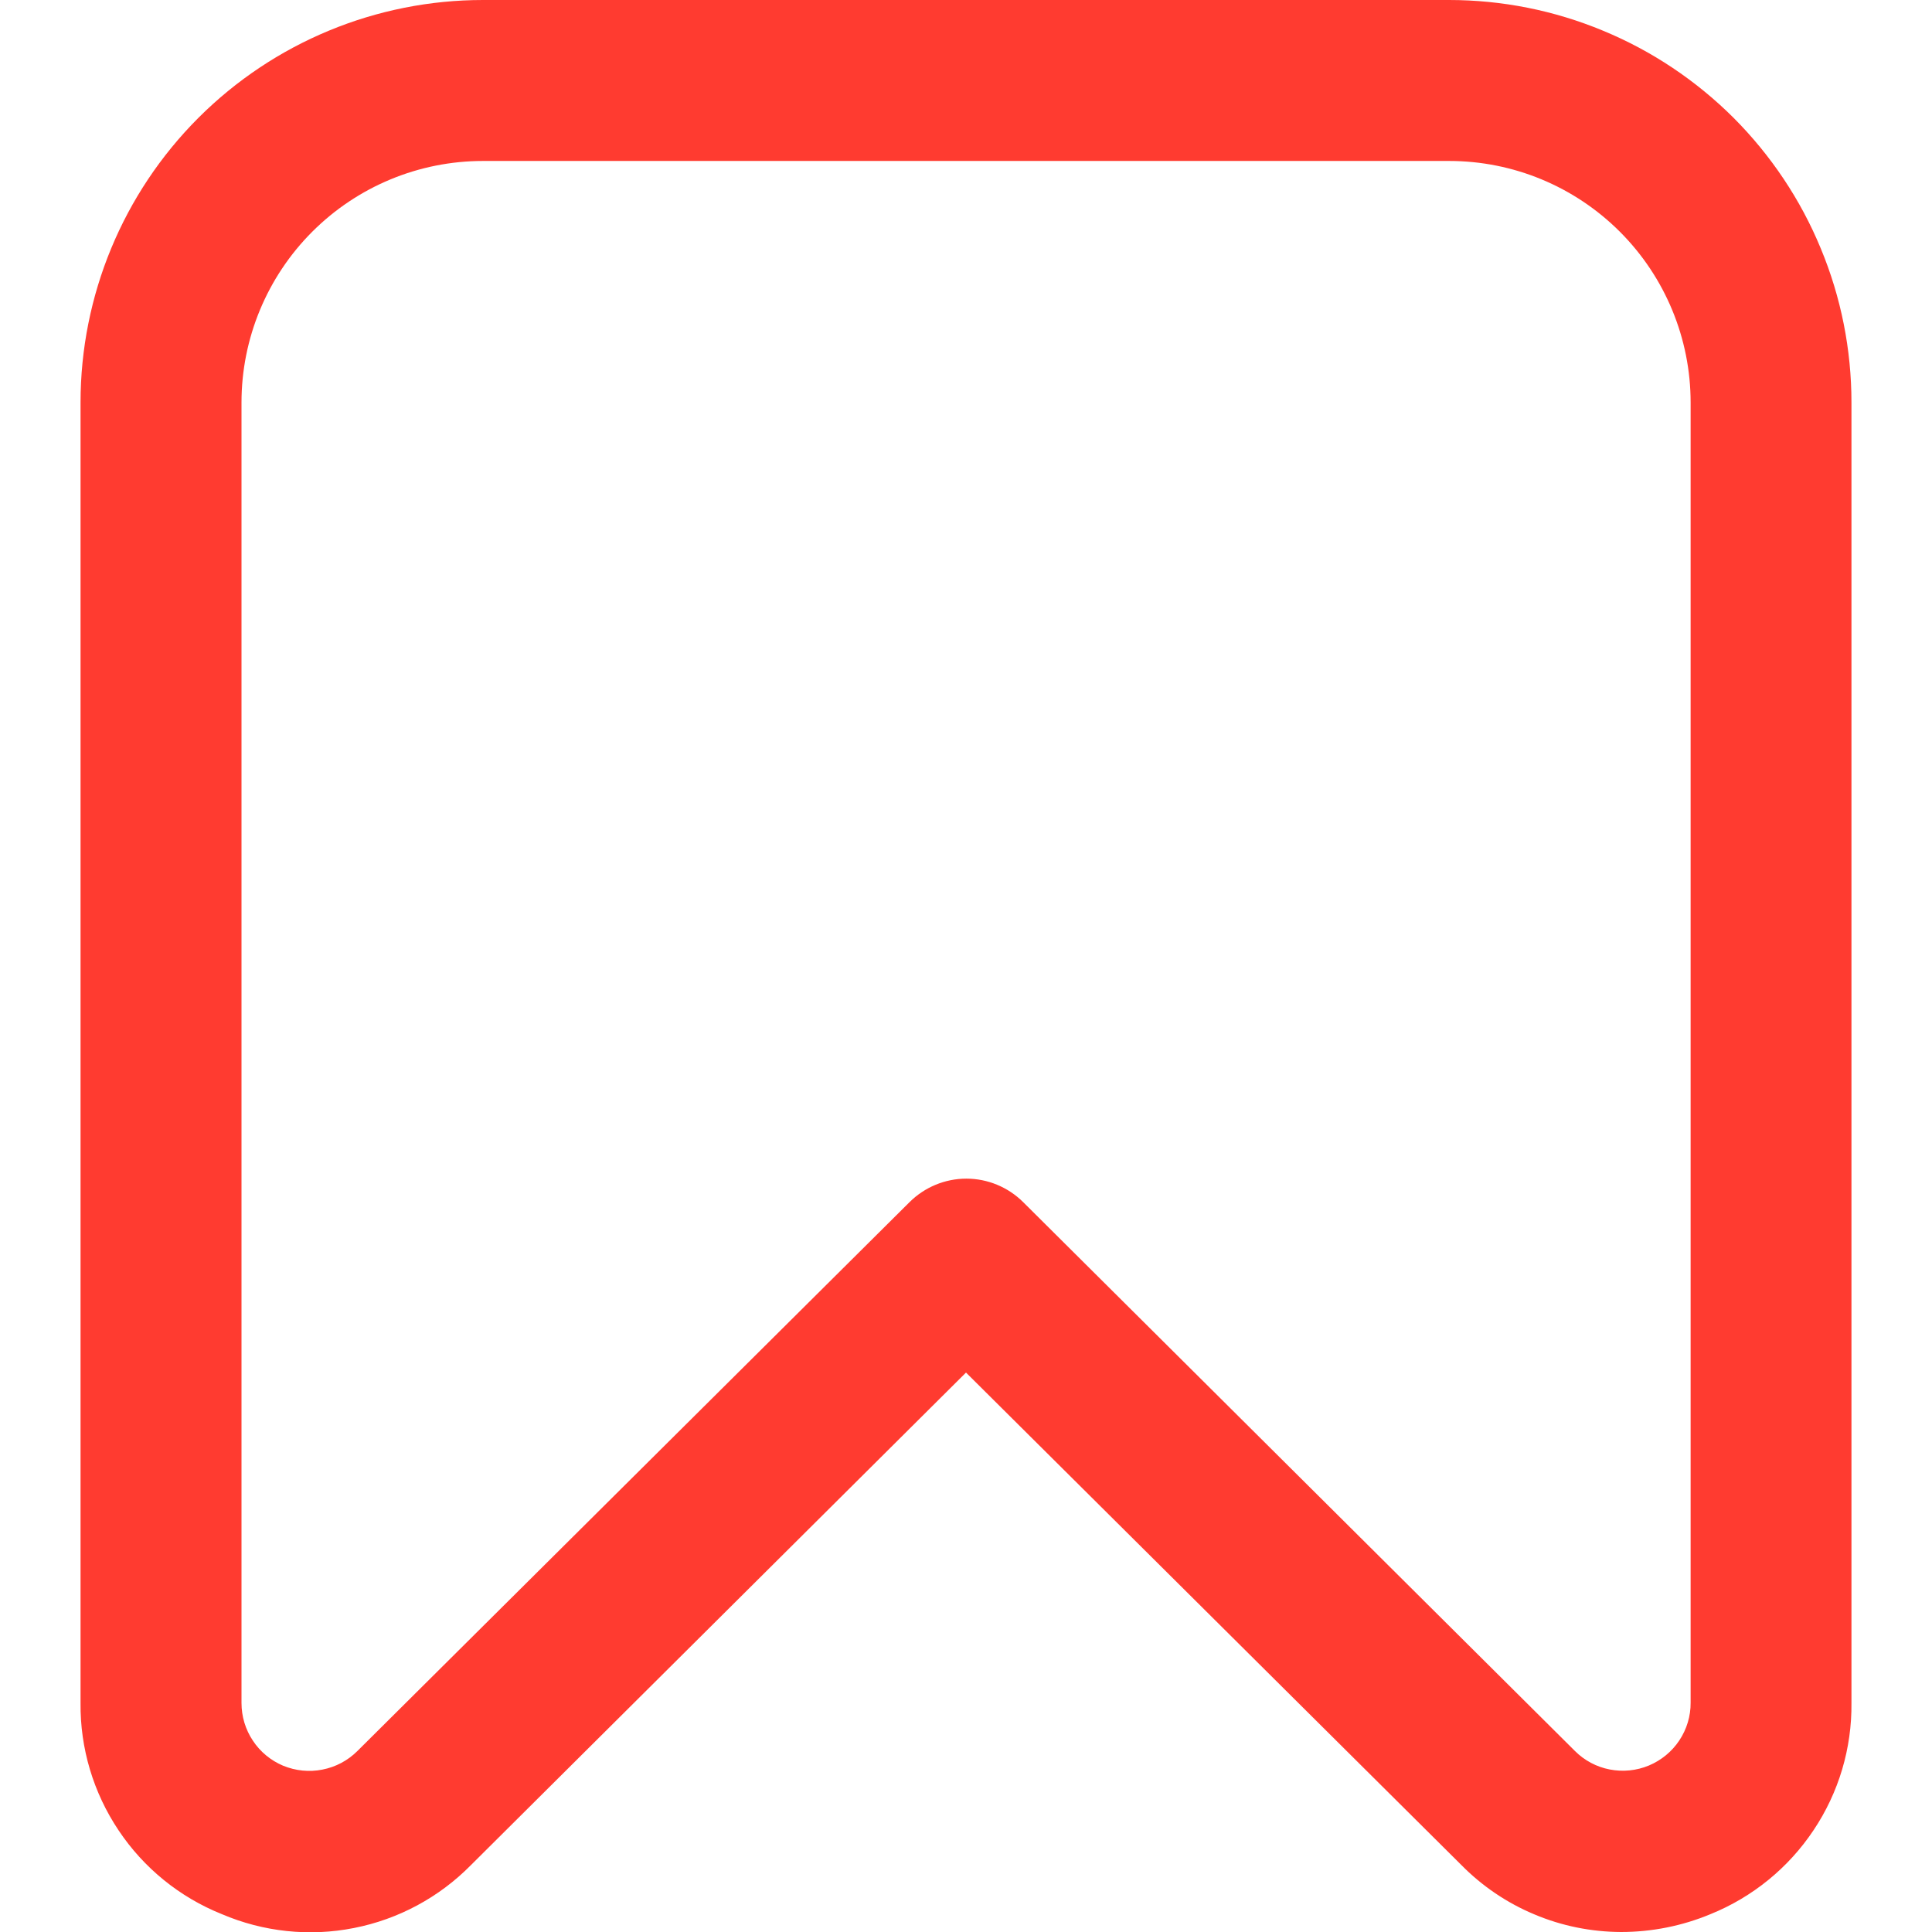 <svg width="16" height="16" viewBox="0 0 16 16" fill="none" xmlns="http://www.w3.org/2000/svg">
<g clip-path="url(#clip0_883_8019)">
<path d="M13.425 16C13.178 15.999 12.934 15.95 12.707 15.854C12.479 15.759 12.273 15.619 12.1 15.443L8 11.367L3.9 15.446C3.637 15.713 3.299 15.895 2.931 15.967C2.563 16.04 2.181 15.999 1.837 15.852C1.488 15.712 1.19 15.47 0.982 15.158C0.773 14.846 0.663 14.478 0.667 14.103V3.333C0.667 2.449 1.018 1.601 1.643 0.976C2.268 0.351 3.116 0 4 0L12 0C12.438 0 12.871 0.086 13.275 0.254C13.68 0.421 14.047 0.667 14.357 0.976C14.666 1.286 14.912 1.653 15.079 2.058C15.247 2.462 15.333 2.896 15.333 3.333V14.103C15.337 14.478 15.228 14.845 15.019 15.157C14.811 15.469 14.514 15.711 14.166 15.852C13.931 15.95 13.679 16 13.425 16ZM4 1.333C3.469 1.333 2.961 1.544 2.586 1.919C2.211 2.294 2 2.803 2 3.333V14.103C2 14.214 2.032 14.322 2.094 14.415C2.155 14.508 2.243 14.58 2.345 14.623C2.448 14.665 2.561 14.677 2.67 14.655C2.779 14.634 2.879 14.581 2.958 14.503V14.503L7.533 9.955C7.658 9.831 7.827 9.761 8.003 9.761C8.179 9.761 8.348 9.831 8.473 9.955L13.043 14.501C13.122 14.58 13.222 14.633 13.331 14.654C13.44 14.675 13.553 14.664 13.656 14.621C13.758 14.578 13.846 14.506 13.907 14.414C13.969 14.321 14.002 14.212 14.001 14.101V3.333C14.001 2.803 13.79 2.294 13.415 1.919C13.04 1.544 12.532 1.333 12.001 1.333H4Z" fill="#FF3B30"/>
</g>
<defs>
<clipPath id="clip0_883_8019">
<rect width="16" height="16" fill="white"/>
</clipPath>
</defs>
</svg>

